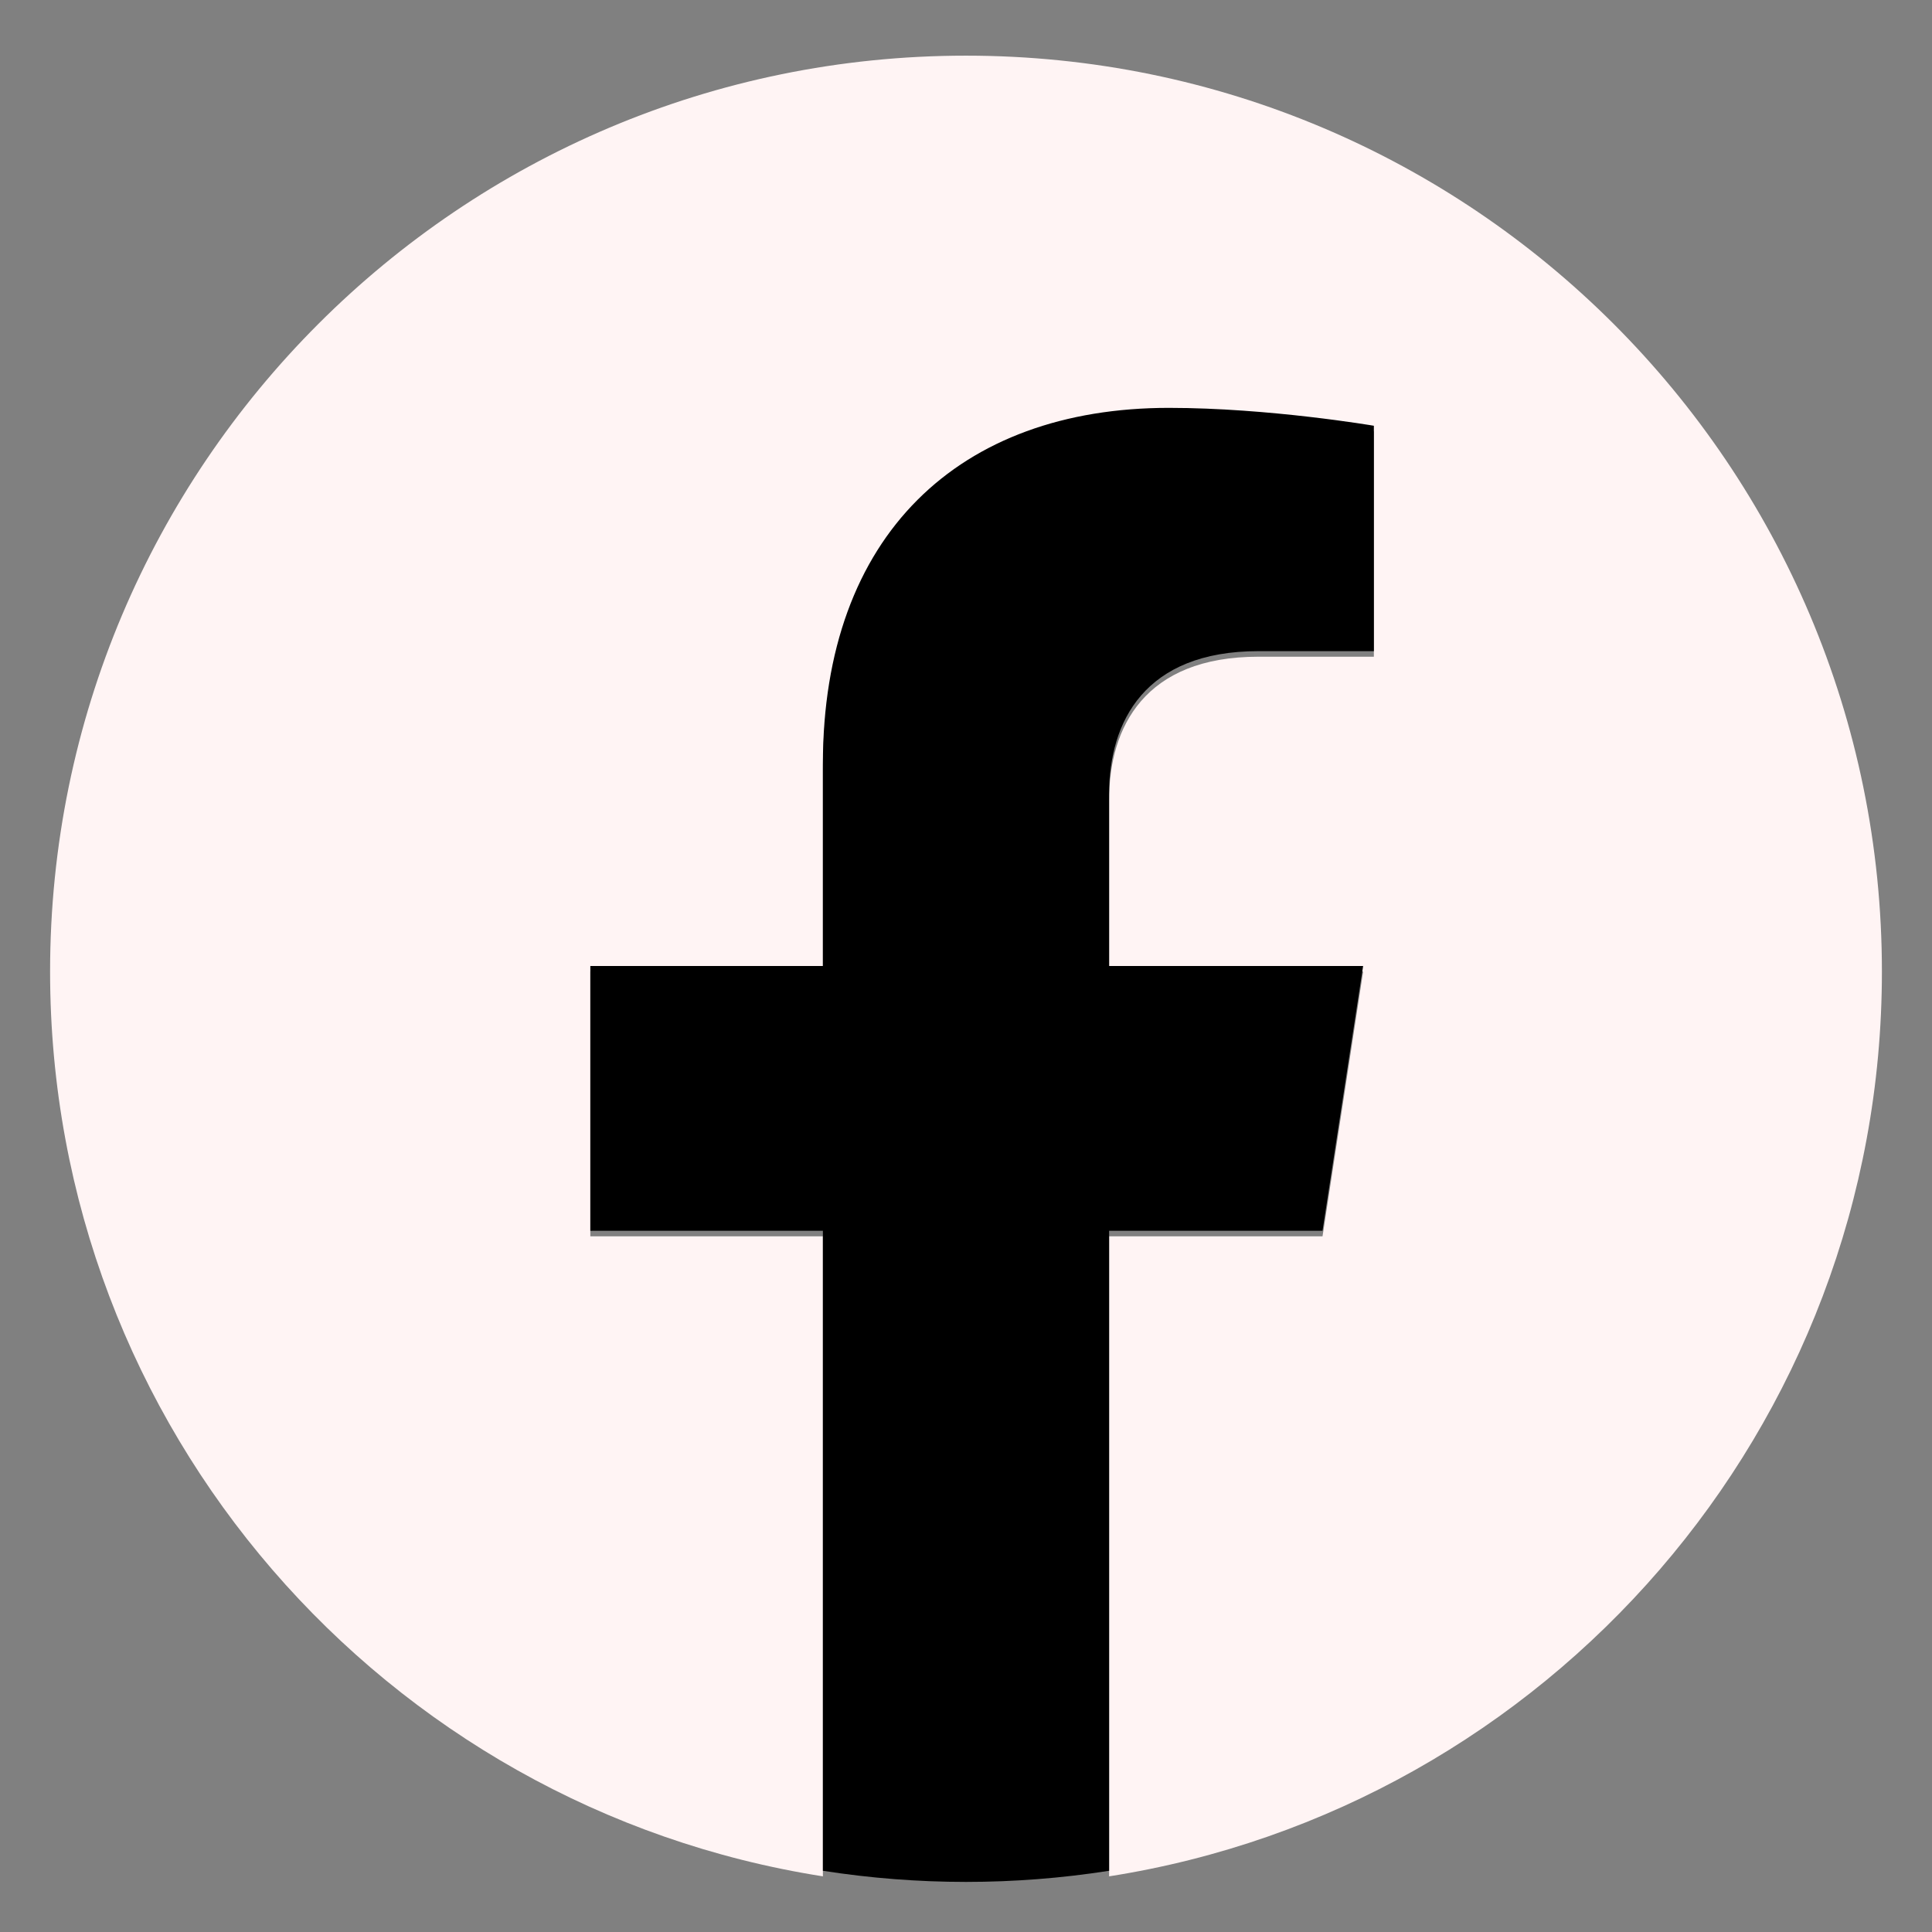 <?xml version="1.0" encoding="UTF-8" standalone="no" ?>
<!DOCTYPE svg PUBLIC "-//W3C//DTD SVG 1.1//EN" "http://www.w3.org/Graphics/SVG/1.1/DTD/svg11.dtd">
<svg xmlns="http://www.w3.org/2000/svg" xmlns:xlink="http://www.w3.org/1999/xlink" version="1.1" width="1080" height="1080" viewBox="0 0 1080 1080" xml:space="preserve">
<rect x="0" y="0" width="1080" height="1080" fill="#808080" stroke="none"/>
<desc>Created with Fabric.js 5.2.4</desc>
<defs>
</defs>
<g transform="matrix(1 0 0 1 540 540)" id="603d70ee-f1ff-47d7-af38-d9fcf87e49f8"  >
</g>
<g transform="matrix(1 0 0 1 540 540)" id="f49f02b6-c2e3-4dc6-b328-e80be471a18a"  >
<rect style="stroke: none; stroke-width: 1; stroke-dasharray: none; stroke-linecap: butt; stroke-dashoffset: 0; stroke-linejoin: miter; stroke-miterlimit: 4; fill: rgb(255,255,255); fill-rule: nonzero; opacity: 1; visibility: hidden;" vector-effect="non-scaling-stroke"  x="-540" y="-540" rx="0" ry="0" width="1080" height="1080" />
</g>
<g transform="matrix(1 0 0 1 540 540)"  >
<path style="stroke: none; stroke-width: 1; stroke-dasharray: none; stroke-linecap: butt; stroke-dashoffset: 0; stroke-linejoin: miter; stroke-miterlimit: 4; fill: rgb(255,244,244); fill-rule: nonzero; opacity: 1;" vector-effect="non-scaling-stroke"  transform=" translate(-512, -508.89)" d="M 1024 512 C 1024 229.23 794.77 0 512 0 C 229.23 0 0 229.23 0 512 C 0 767.554 187.231 979.37 432 1017.778 L 432 660 L 302 660 L 302 512 L 432 512 L 432 399.2 C 432 270.88 508.439 200 625.389 200 C 681.408 200 740 210 740 210 L 740 336 L 675.437 336 C 611.835 336 592 375.467 592 415.957 L 592 512 L 734 512 L 711.3 660 L 592 660 L 592 1017.778 C 836.769 979.37 1024 767.554 1024 512 Z" stroke-linecap="round" />
</g>
<g transform="matrix(1 0 0 1 549 640)"  >
<path style="stroke: none; stroke-width: 1; stroke-dasharray: none; stroke-linecap: butt; stroke-dashoffset: 0; stroke-linejoin: miter; stroke-miterlimit: 4; fill: rgb(0,0,0); fill-rule: nonzero; opacity: 1;" vector-effect="non-scaling-stroke"  transform=" translate(-521, -612)" d="M 711.3 660 L 734 512 L 592 512 L 592 415.957 C 592 375.467 611.835 336 675.437 336 L 740 336 L 740 210 C 740 210 681.408 200 625.389 200 C 508.439 200 432 270.88 432 399.2 L 432 512 L 302 512 L 302 660 L 432 660 L 432 1017.778 C 485.011 1026.074 538.989 1026.074 592 1017.778 L 592 660 Z" stroke-linecap="round" />
</g>
</svg>